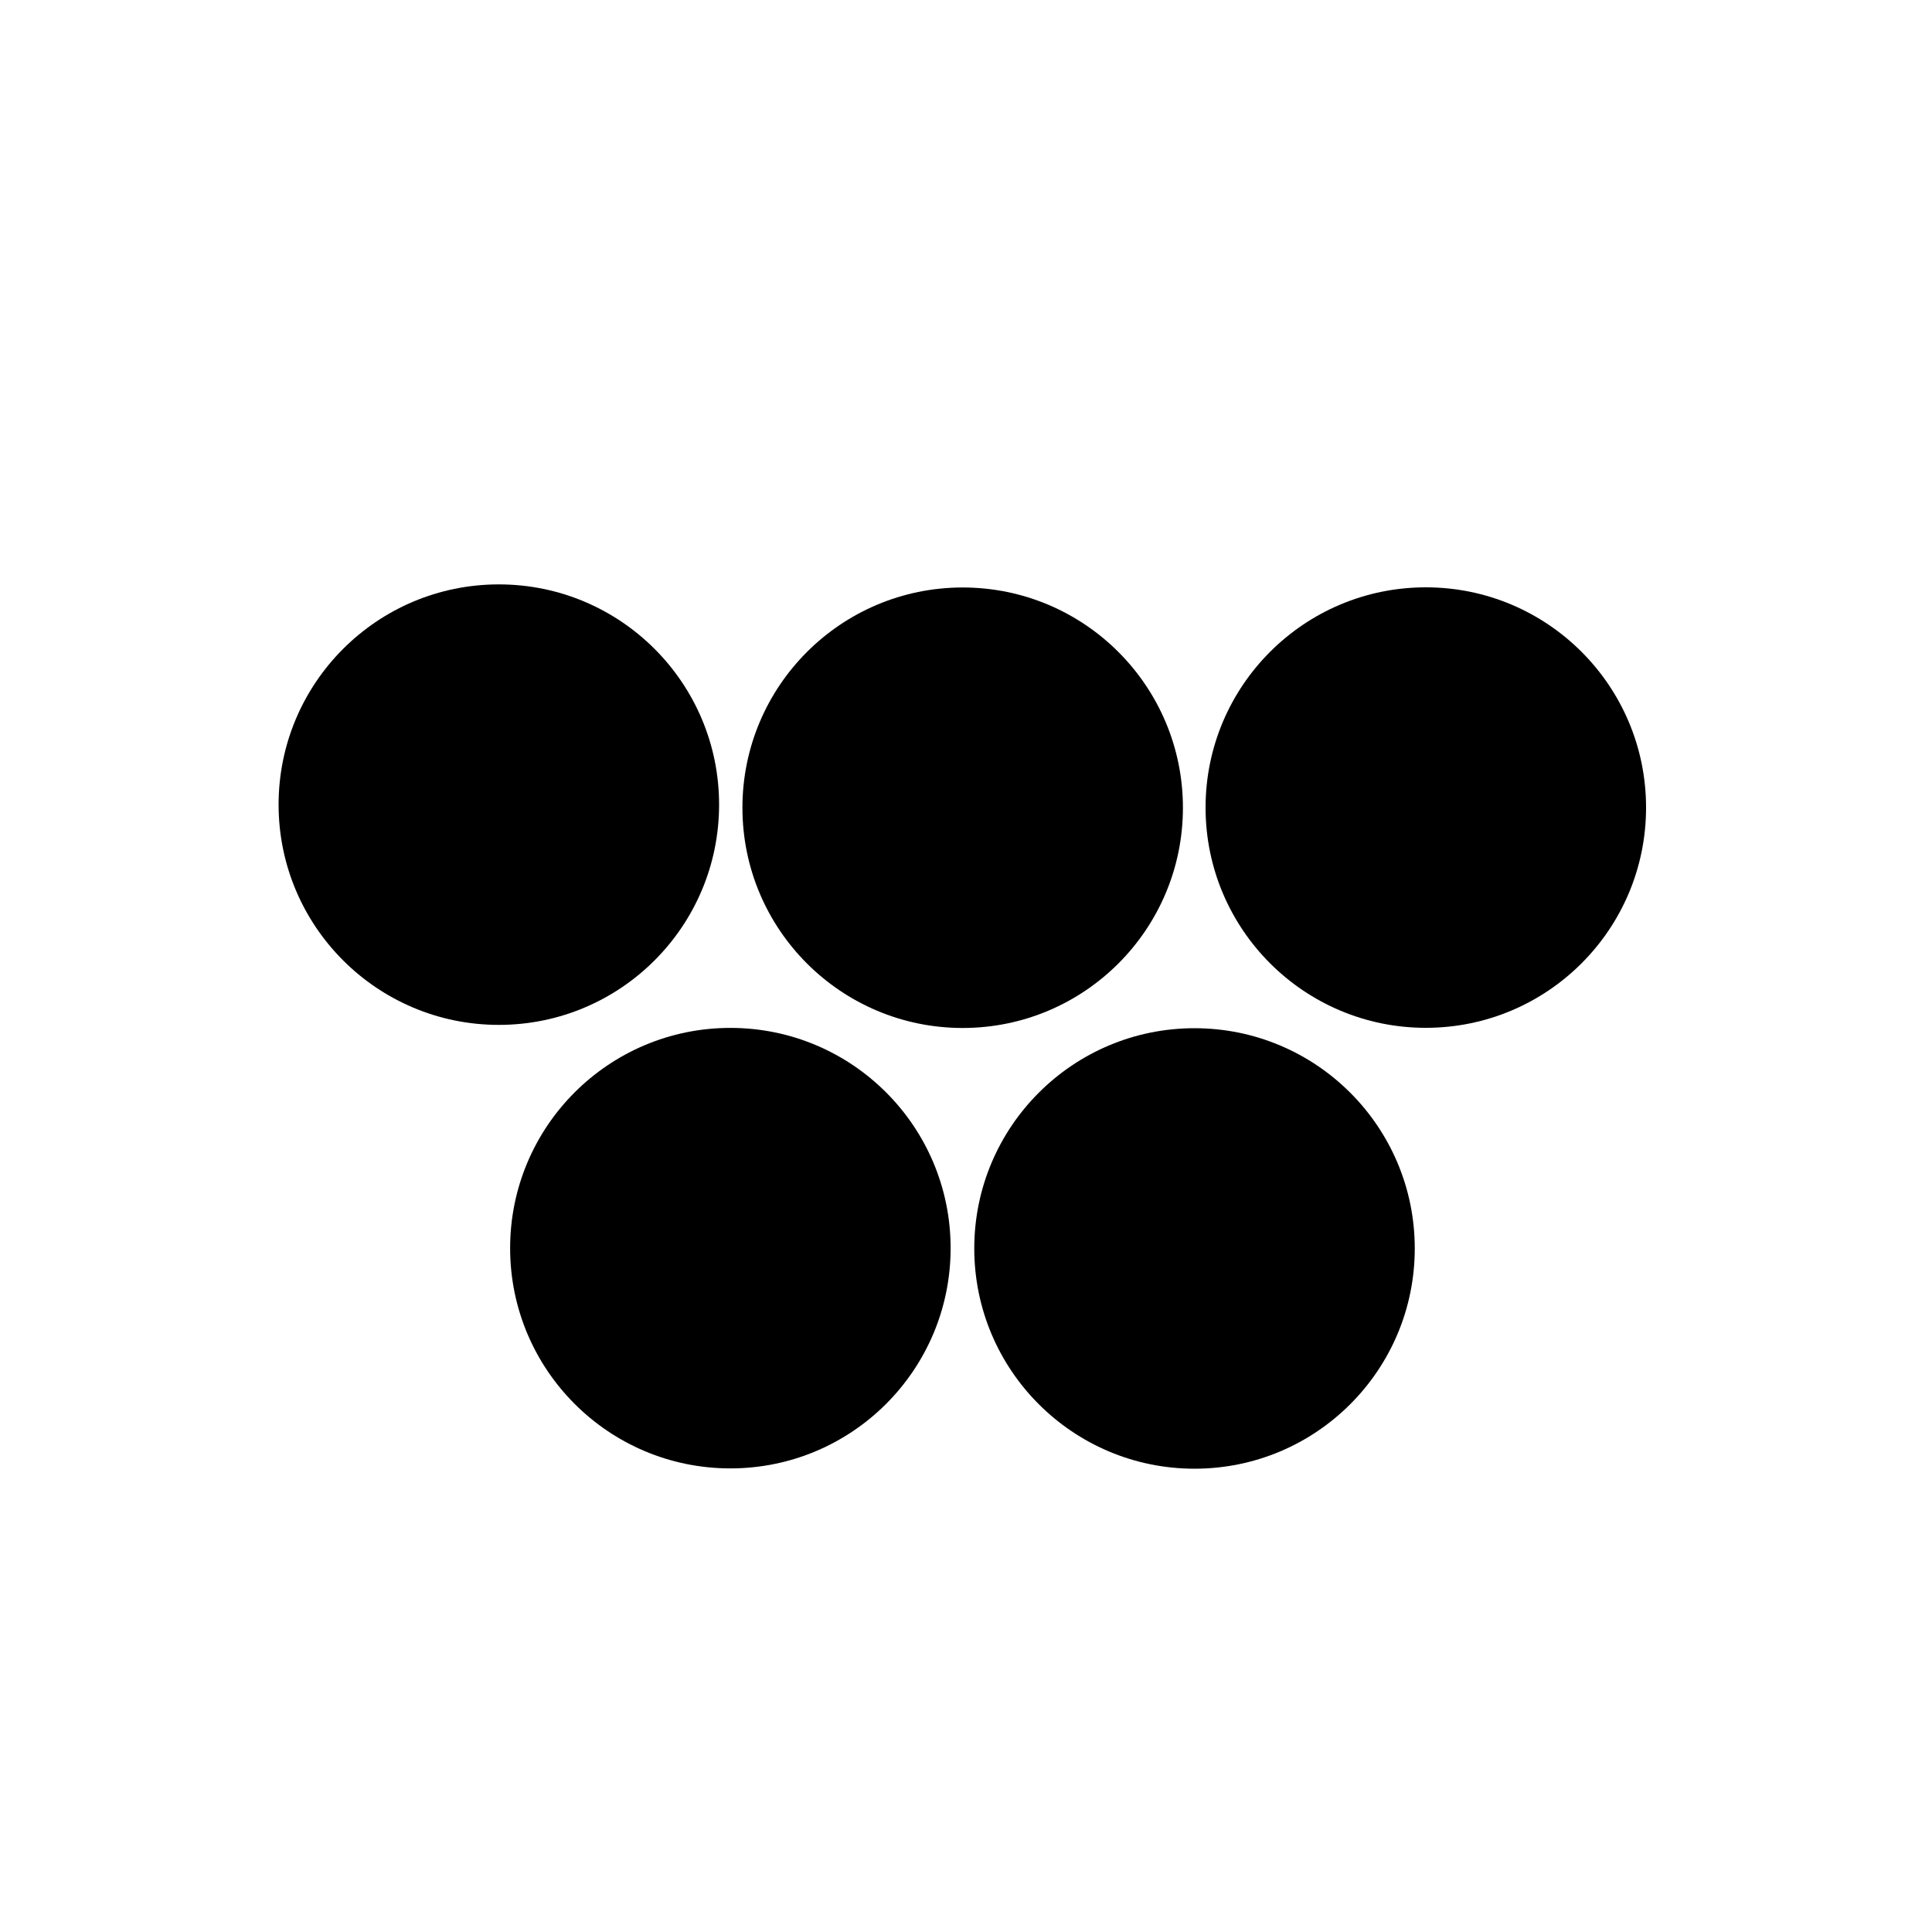 <svg xmlns="http://www.w3.org/2000/svg" viewBox="0 0 250 250"><circle fill="#000000" cx="64.55" cy="104.12" r="28.5"/><circle fill="#000000" cx="94.51" cy="161.51" r="28.5"/><circle fill="#000000" cx="154.57" cy="161.55" r="28.5"/><circle fill="#000000" cx="184.5" cy="104.5" r="28.5"/><circle fill="#000000" cx="124.57" cy="104.52" r="28.5"/></svg>
